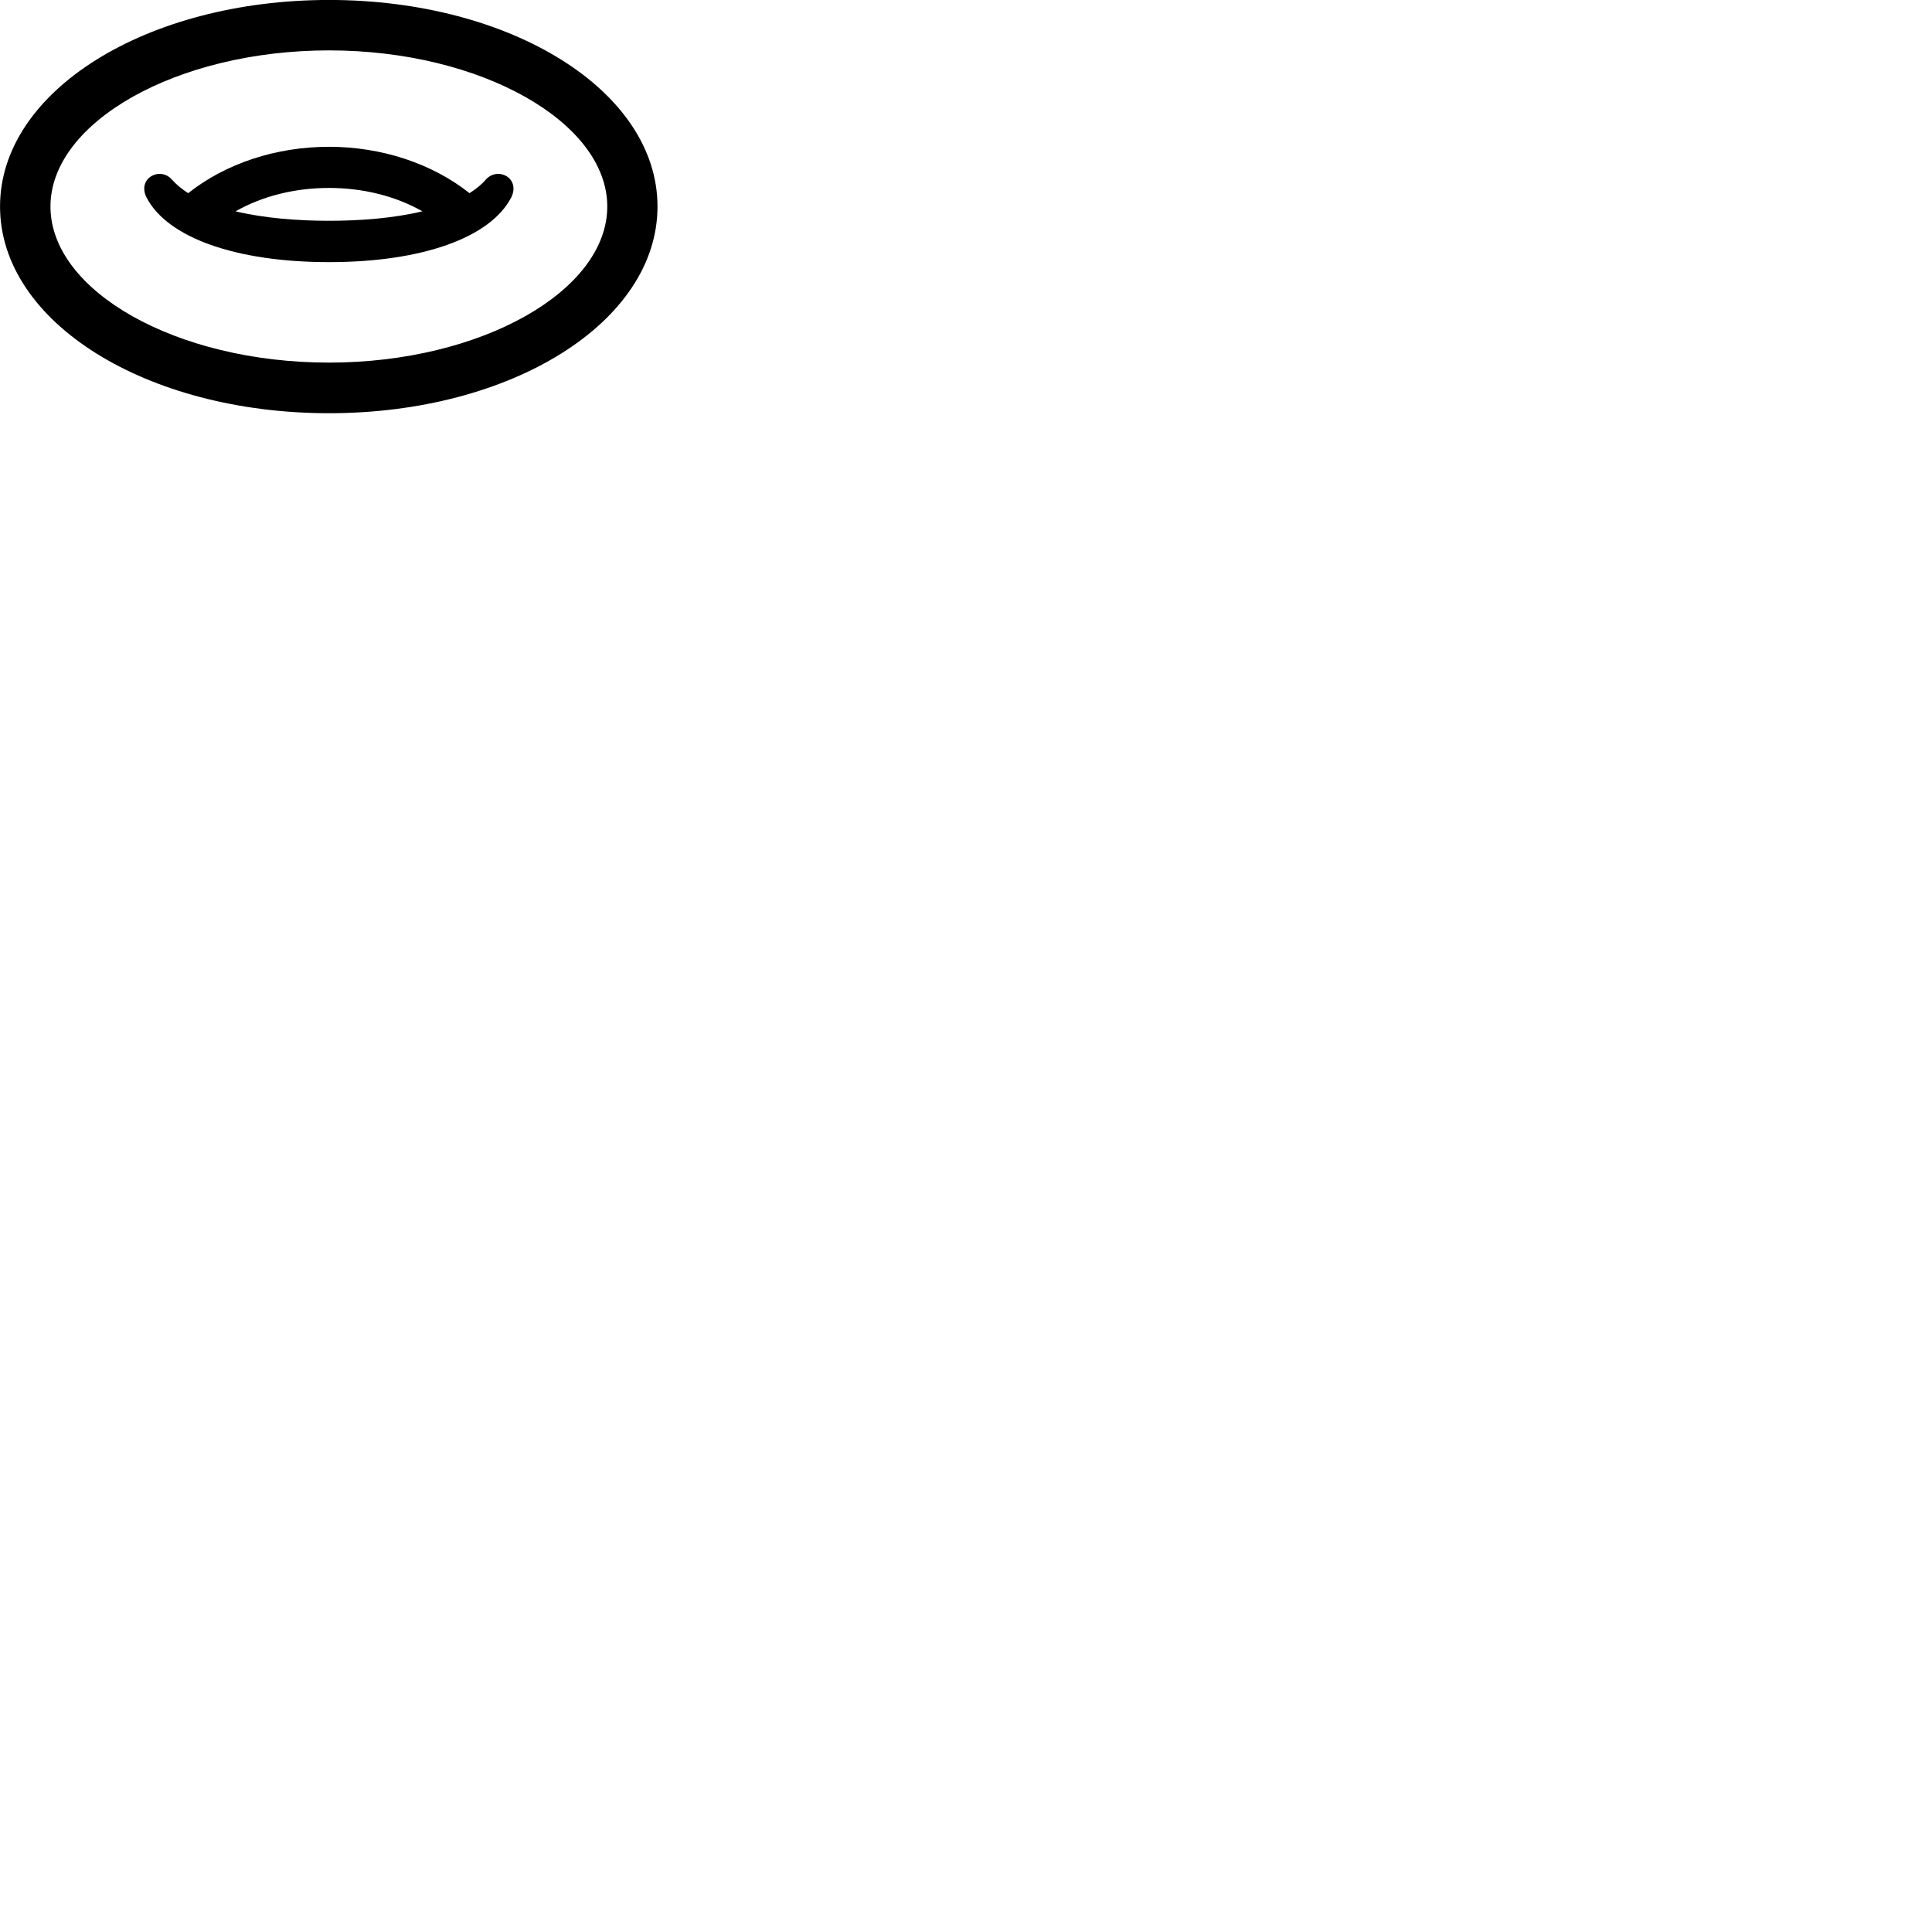 
        <svg xmlns="http://www.w3.org/2000/svg" viewBox="0 0 100 100">
            <path d="M17.032 21.388C26.472 21.388 34.032 16.678 34.032 10.688C34.032 4.708 26.462 -0.002 17.032 -0.002C7.582 -0.002 0.002 4.708 0.002 10.688C0.002 16.678 7.572 21.388 17.032 21.388ZM17.032 18.768C9.112 18.768 2.612 15.058 2.612 10.688C2.612 6.328 9.142 2.608 17.032 2.608C24.902 2.608 31.432 6.328 31.432 10.688C31.432 15.058 24.912 18.768 17.032 18.768ZM7.582 10.218C8.662 12.308 12.232 13.568 17.032 13.568C21.822 13.568 25.382 12.308 26.462 10.218C26.952 9.218 25.772 8.608 25.152 9.288C24.922 9.558 24.632 9.788 24.302 9.998C22.362 8.458 19.742 7.598 17.032 7.598C14.292 7.598 11.682 8.458 9.742 9.998C9.412 9.788 9.132 9.558 8.892 9.288C8.282 8.608 7.092 9.218 7.582 10.218ZM17.032 9.728C18.792 9.728 20.472 10.148 21.862 10.938C20.362 11.298 18.632 11.428 17.032 11.428C15.442 11.428 13.702 11.298 12.192 10.938C13.582 10.148 15.262 9.728 17.032 9.728Z" />
        </svg>
    